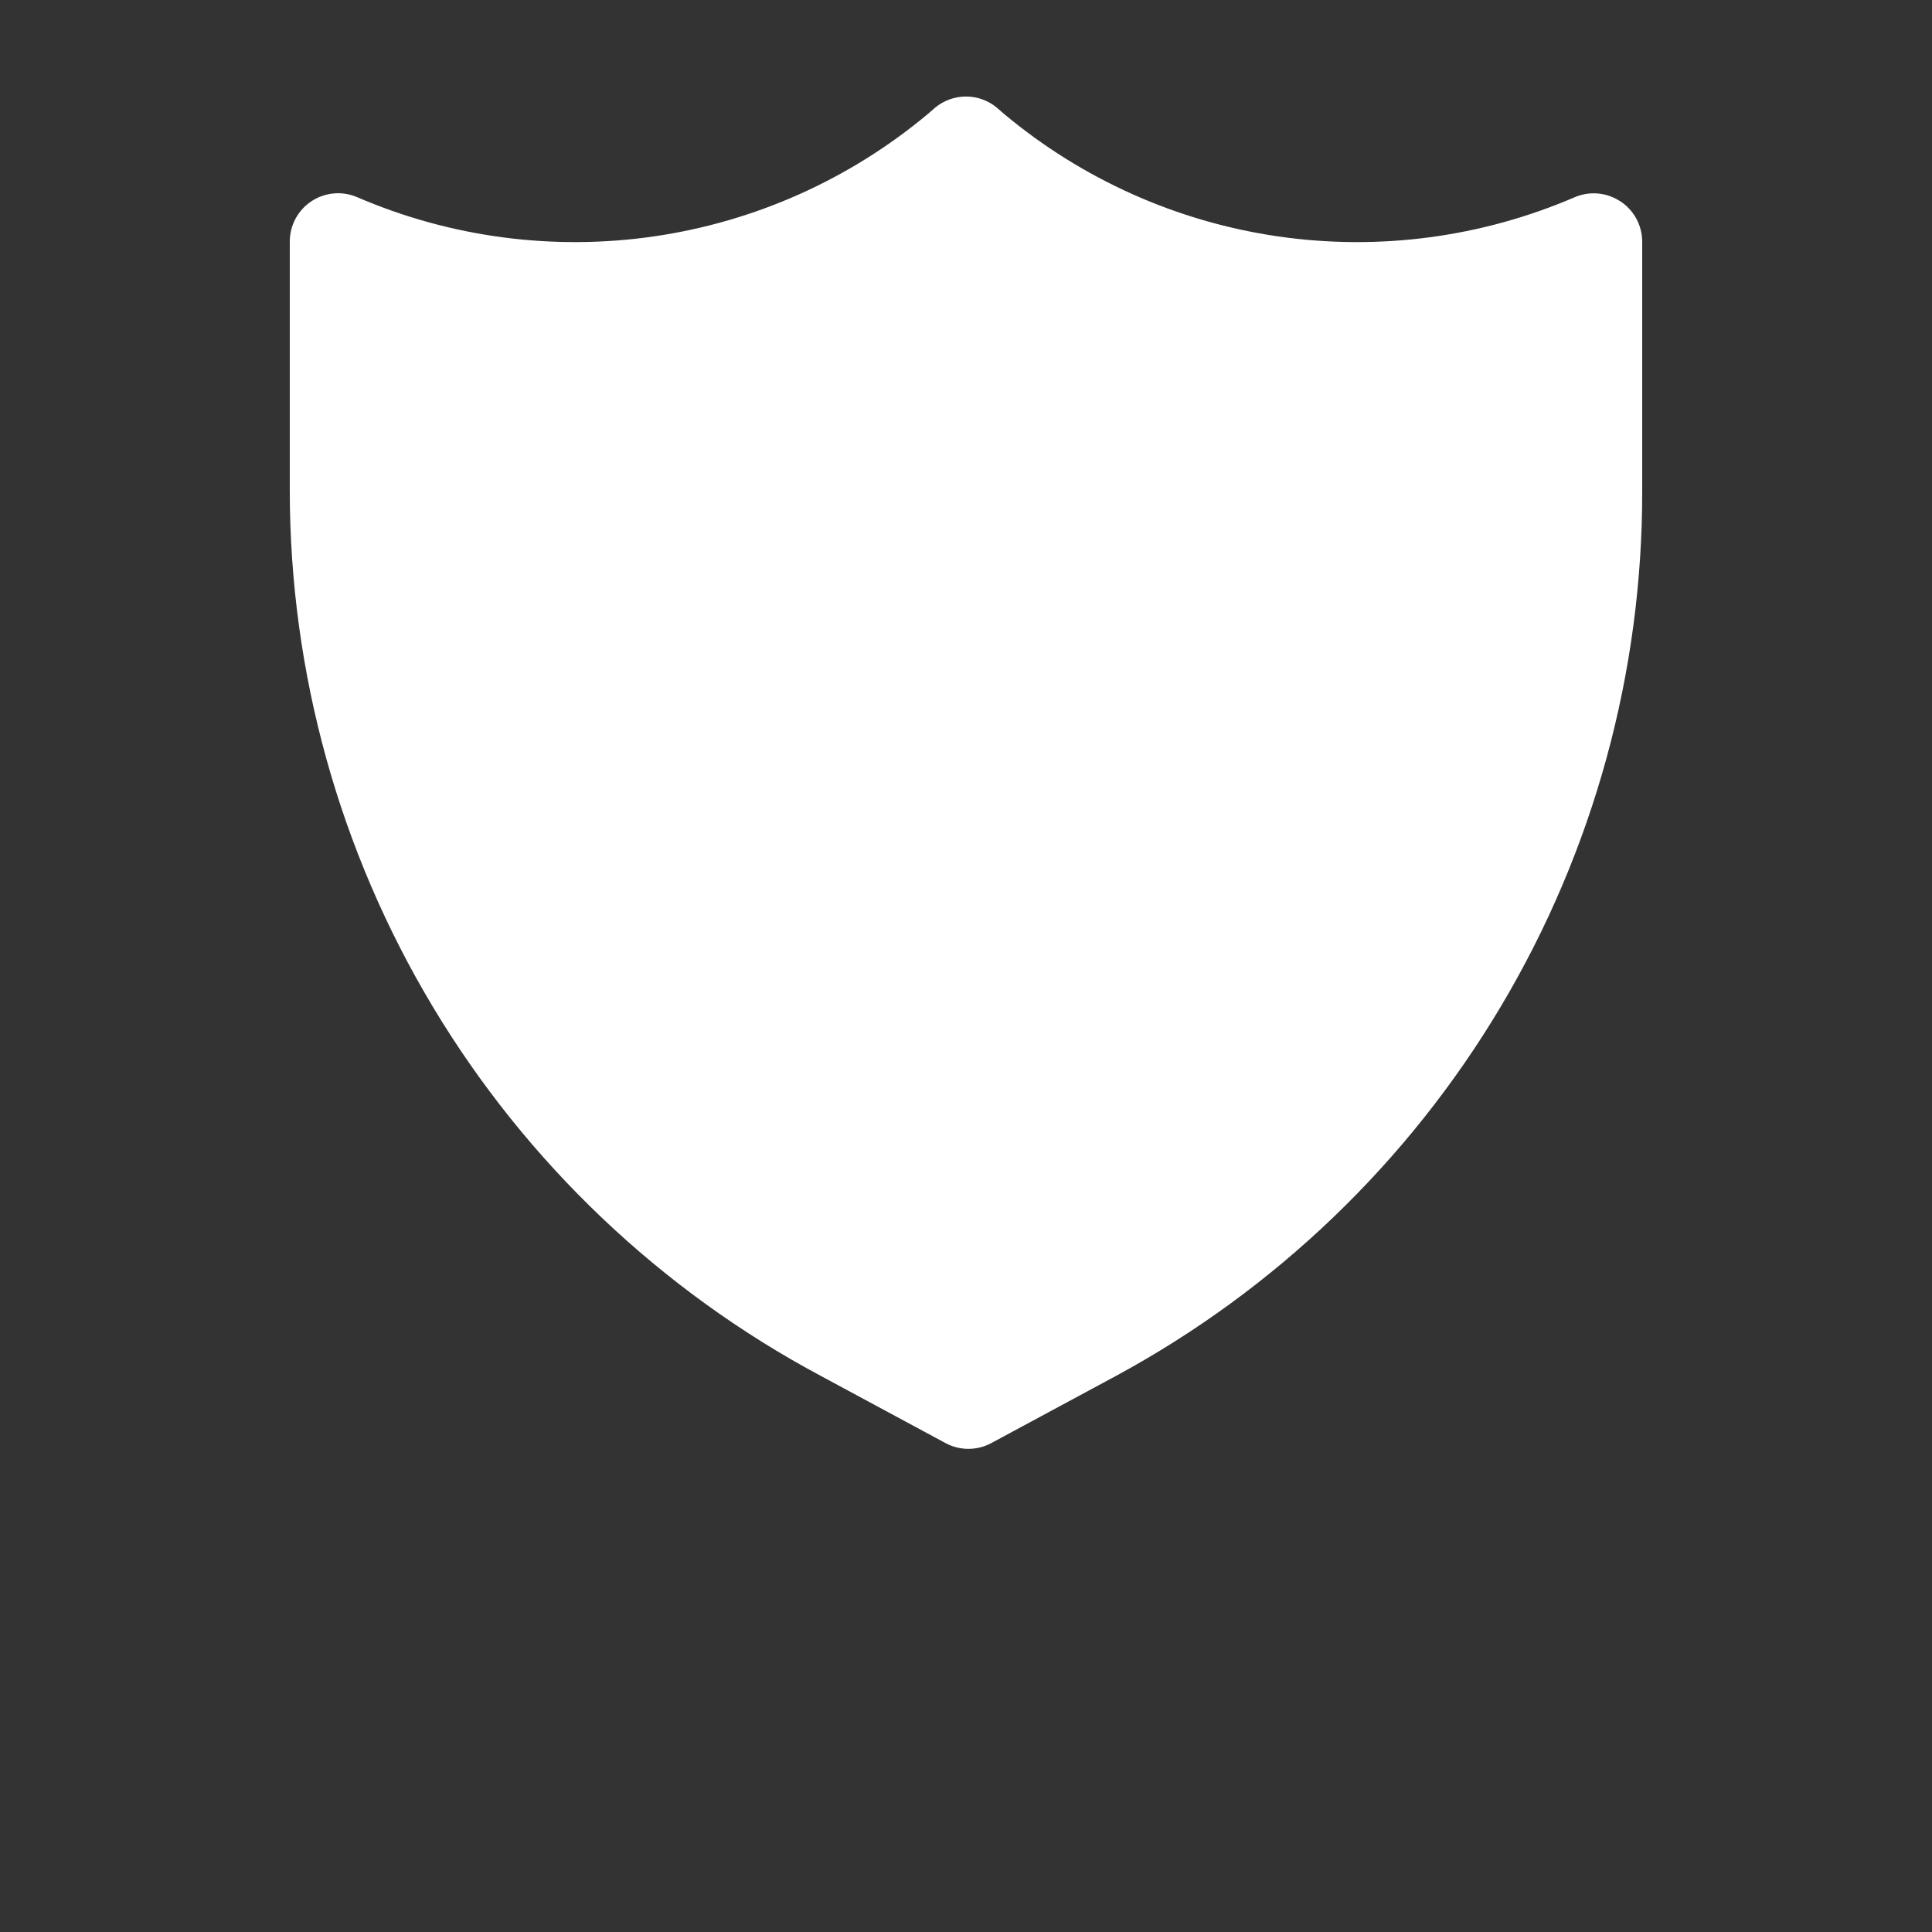 <?xml version="1.0" encoding="UTF-8"?>
<svg width="700pt" height="700pt" version="1.1" viewBox="0 0 700 700" xmlns="http://www.w3.org/2000/svg" fill='#fff'>
 <rect x="0" y="0" width="700" height="700" fill="#333333" stroke="none"/>
 <path d="m587.12 72.977c-4.875-3.246-11.047-3.836-16.449-1.578-33.887 14.625-71.168 19.555-107.69 14.242-36.523-5.316-70.852-20.664-99.164-44.34l-2.625-2.273v-0.004c-3.144-2.617-7.106-4.051-11.199-4.051s-8.055 1.434-11.199 4.051l-2.625 2.273v0.004c-28.312 23.676-62.641 39.023-99.164 44.34-36.52 5.312-73.801 0.383-107.69-14.242-5.402-2.285-11.59-1.715-16.484 1.523-4.891 3.238-7.836 8.711-7.84 14.578v90.301c0.035 65.887 17.961 130.53 51.863 187.02 33.902 56.496 82.512 102.72 140.64 133.75l45.148 24.324c5.144 2.738 11.309 2.738 16.453 0l45.148-24.324c57.801-31.258 106.05-77.586 139.64-134.07 33.586-56.477 51.25-121 51.113-186.71v-90.301c-0.031-5.856-2.984-11.305-7.875-14.523z"/>
</svg>
